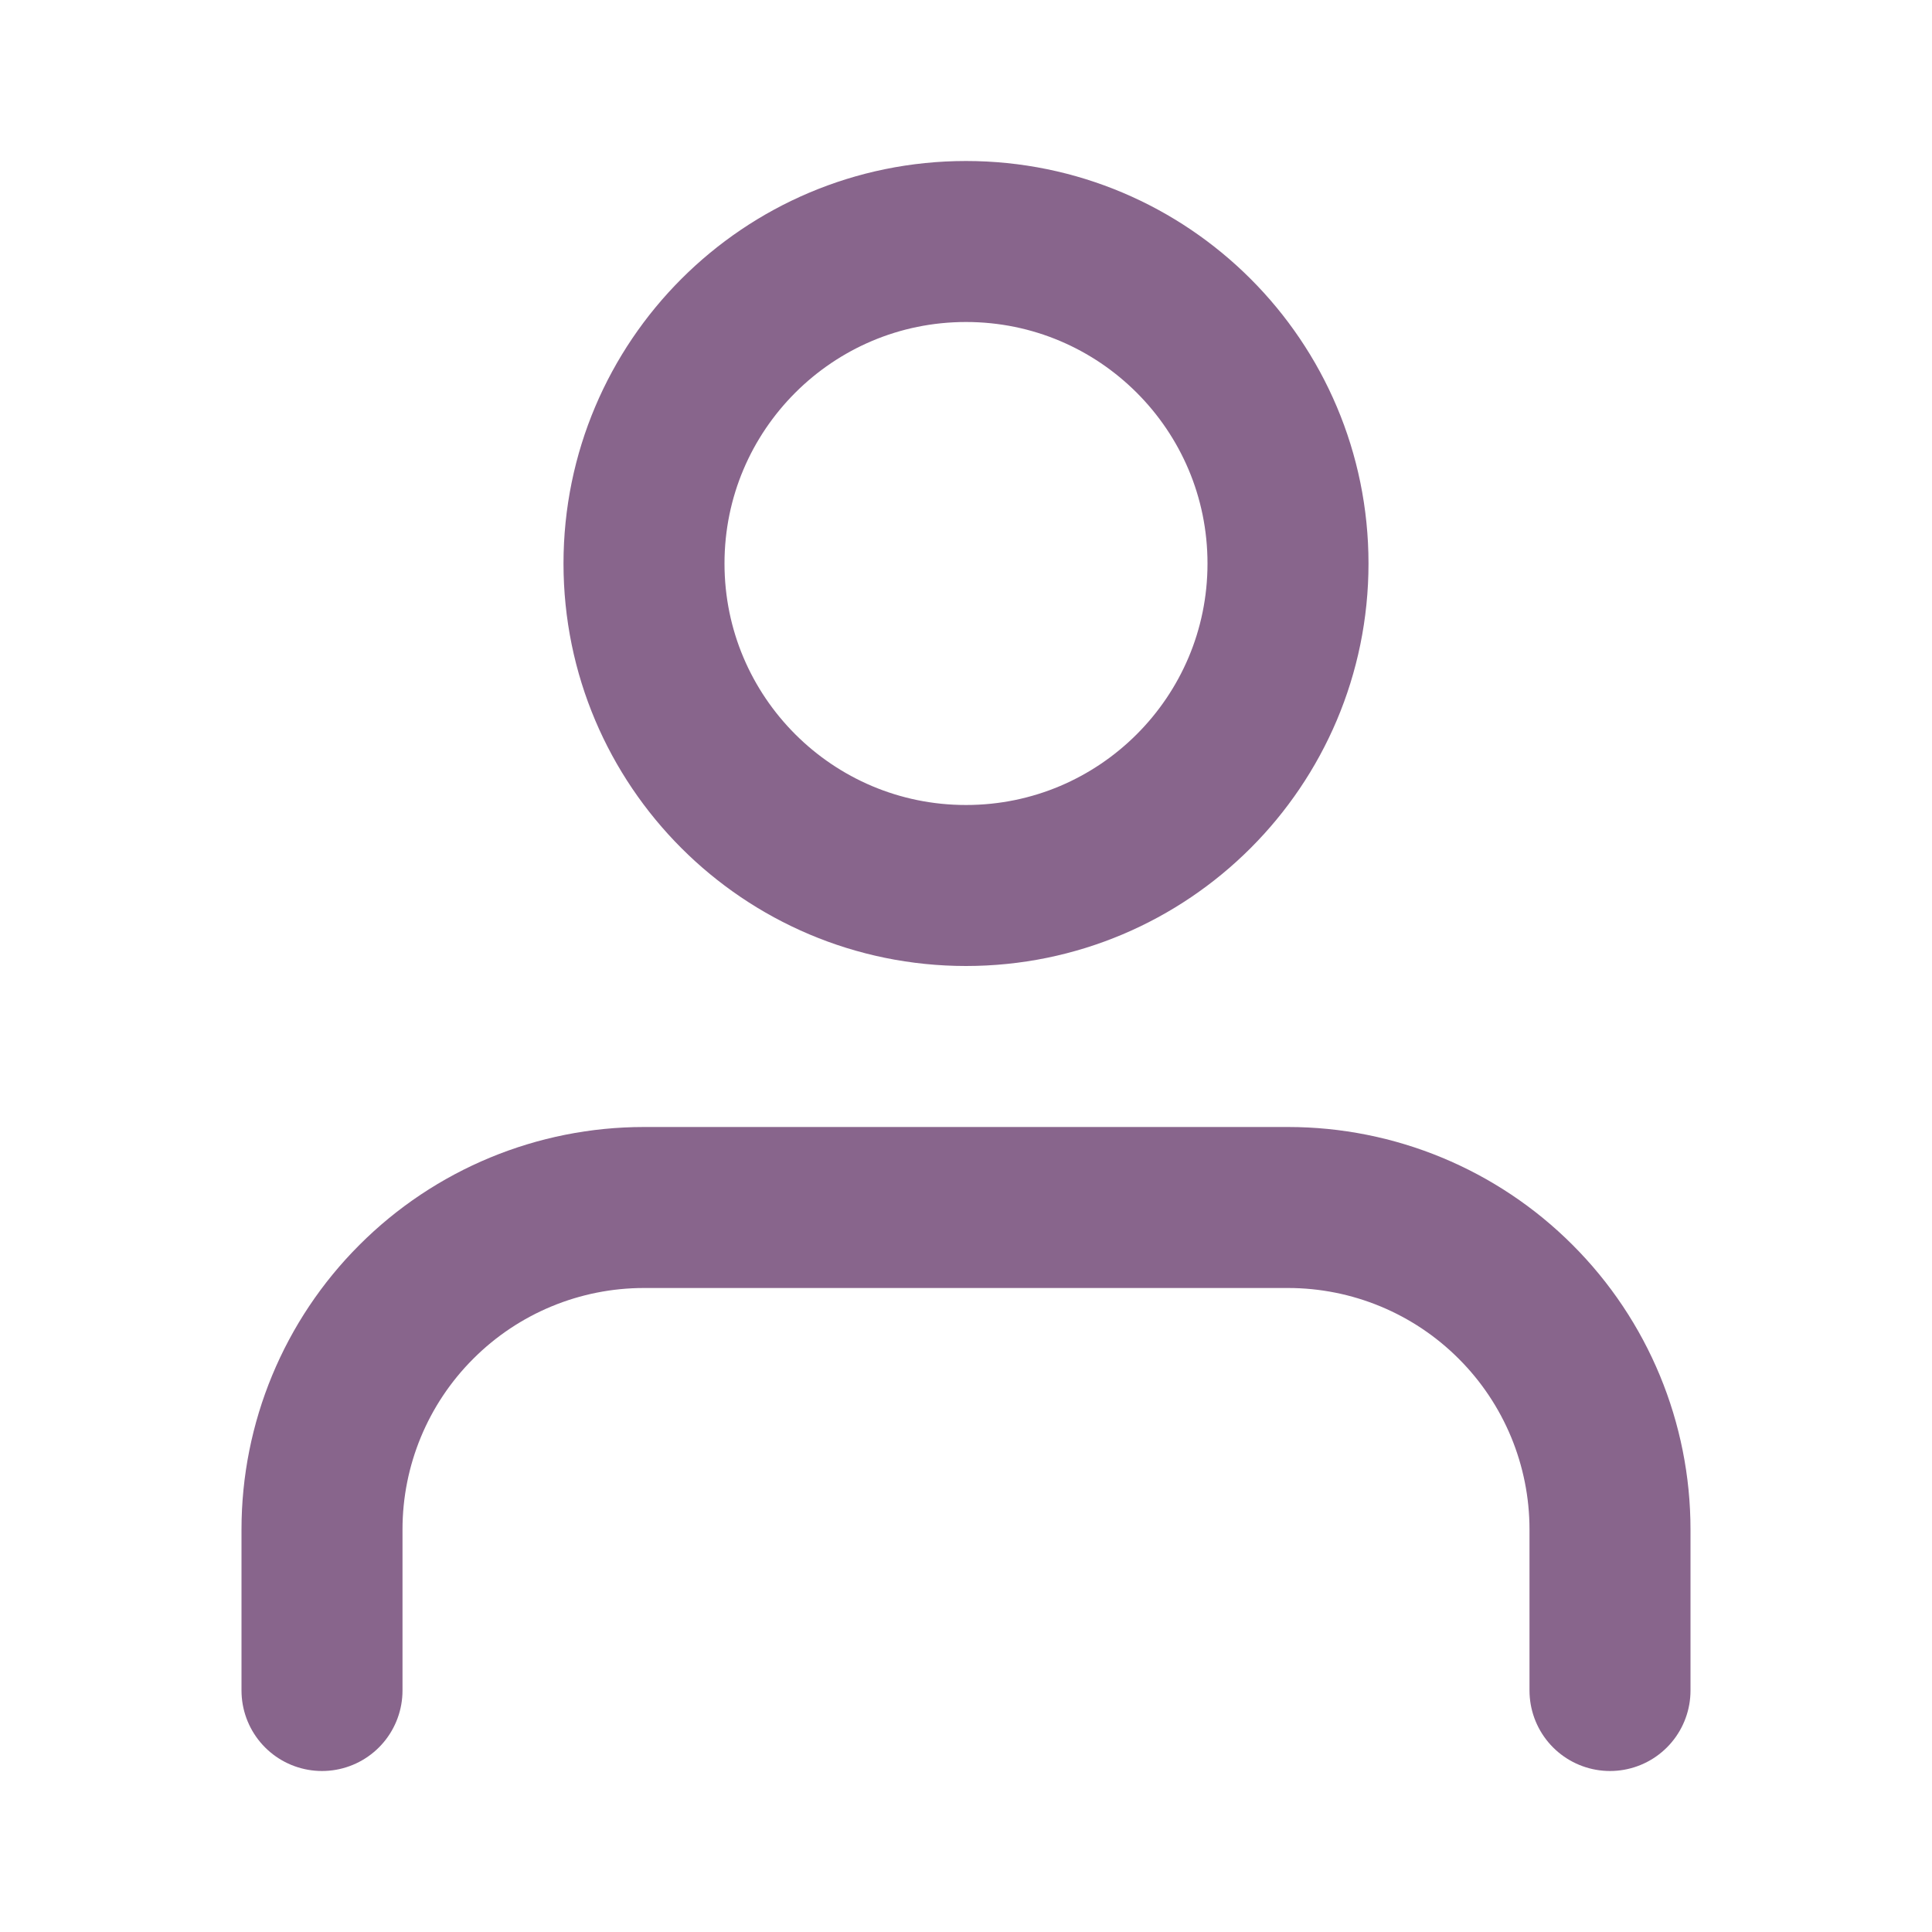 <svg width="24" height="24" viewBox="0 0 24 24" fill="none" xmlns="http://www.w3.org/2000/svg">
<path d="M4 21V19C4 17.939 4.421 16.922 5.172 16.172C5.922 15.421 6.939 15 8 15H16C17.061 15 18.078 15.421 18.828 16.172C19.579 16.922 20 17.939 20 19V21" stroke="#88658C" stroke-width="2" stroke-linecap="round" stroke-linejoin="round"/>
<path d="M12 11C9.791 11 8 9.209 8 7C8 4.791 9.791 3 12 3C14.209 3 16 4.791 16 7C16 9.209 14.209 11 12 11Z" stroke="#88658C" stroke-width="2" stroke-linecap="round" stroke-linejoin="round"/>
</svg>
